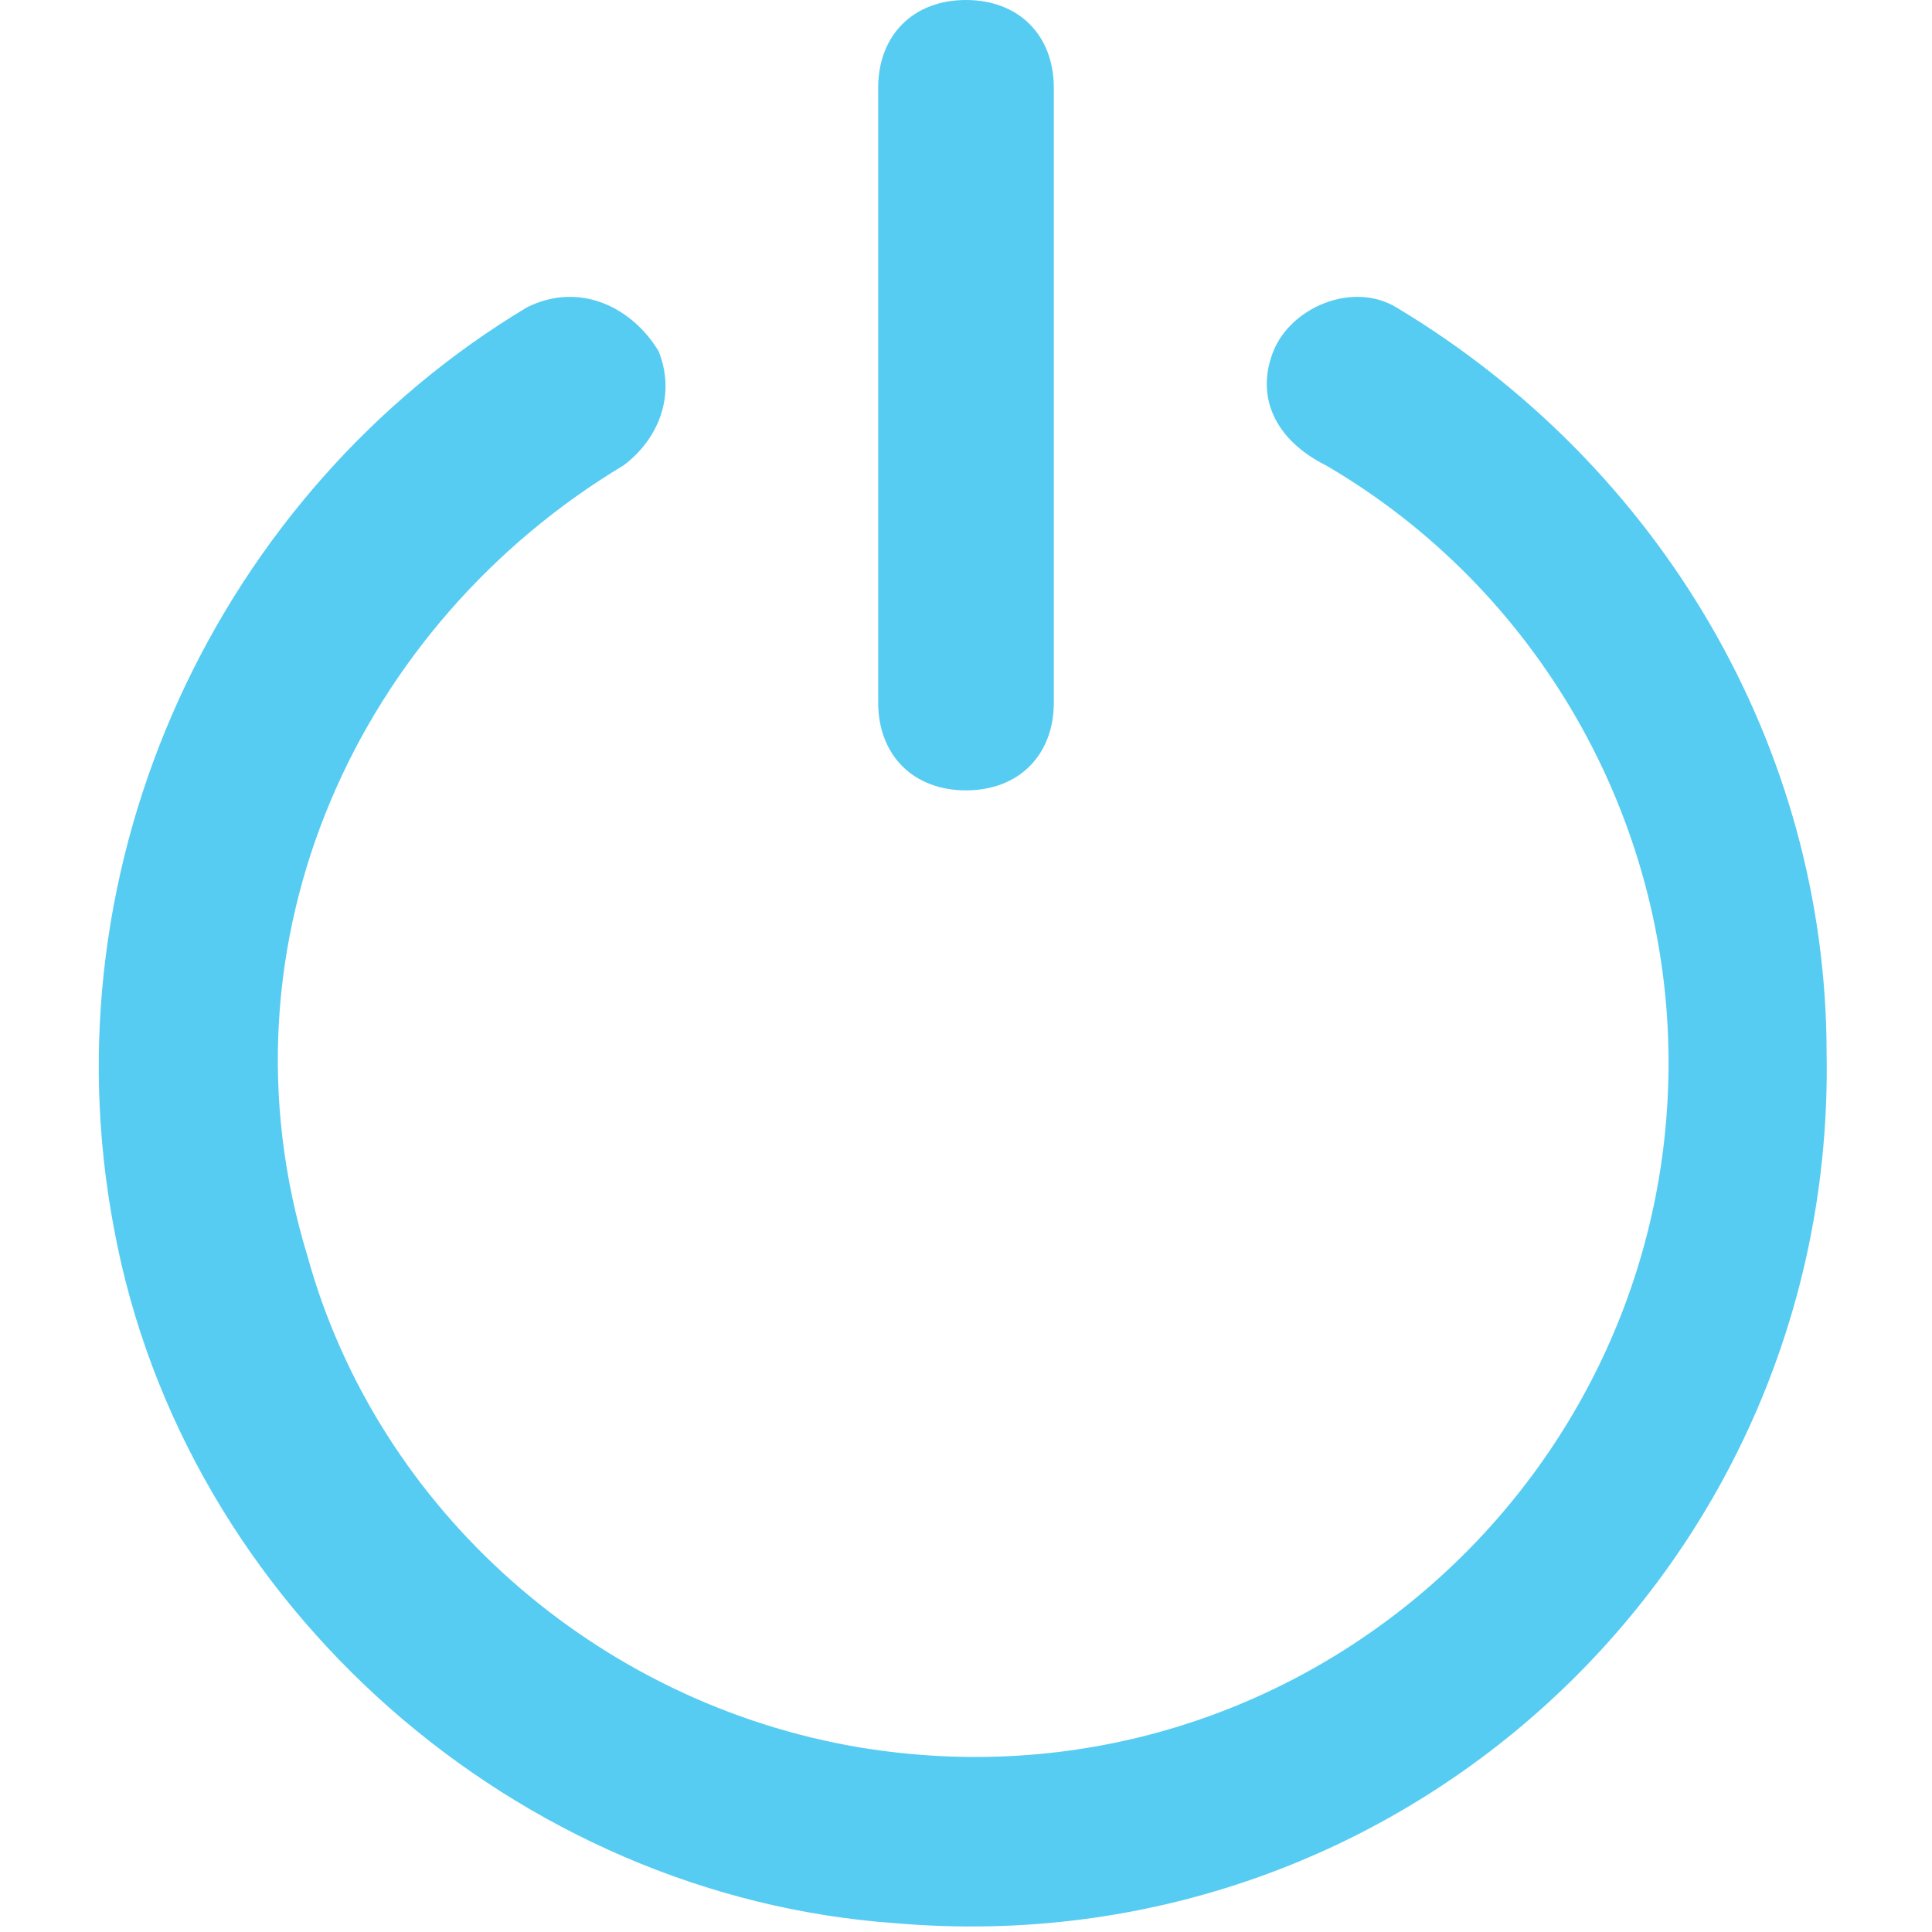 <svg width="64" height="64" viewBox="0 0 64 64" fill="none" xmlns="http://www.w3.org/2000/svg">
<path d="M32 26.182C30.255 26.182 29.091 25.018 29.091 23.273V2.909C29.091 1.164 30.255 0 32 0C33.745 0 34.909 1.164 34.909 2.909V23.273C34.909 25.018 33.745 26.182 32 26.182Z" fill="#56CCF2"/>
<path d="M29.673 63.709C17.164 62.836 6.109 53.236 3.782 40.727C1.455 28.509 7.273 16.291 17.454 10.182C19.2 9.309 20.945 10.182 21.818 11.636C22.4 13.091 21.818 14.545 20.654 15.418C11.927 20.654 6.982 31.127 10.182 41.6C12.509 50.036 19.782 56.436 28.509 57.891C42.764 60.218 55.273 49.163 55.273 35.2C55.273 27.054 50.909 19.491 43.927 15.418C42.182 14.545 41.6 13.091 42.182 11.636C42.764 10.182 44.8 9.309 46.255 10.182C54.982 15.418 60.509 24.727 60.509 34.909C60.8 51.782 46.545 65.163 29.673 63.709Z" fill="#56CCF2"/>
</svg>
